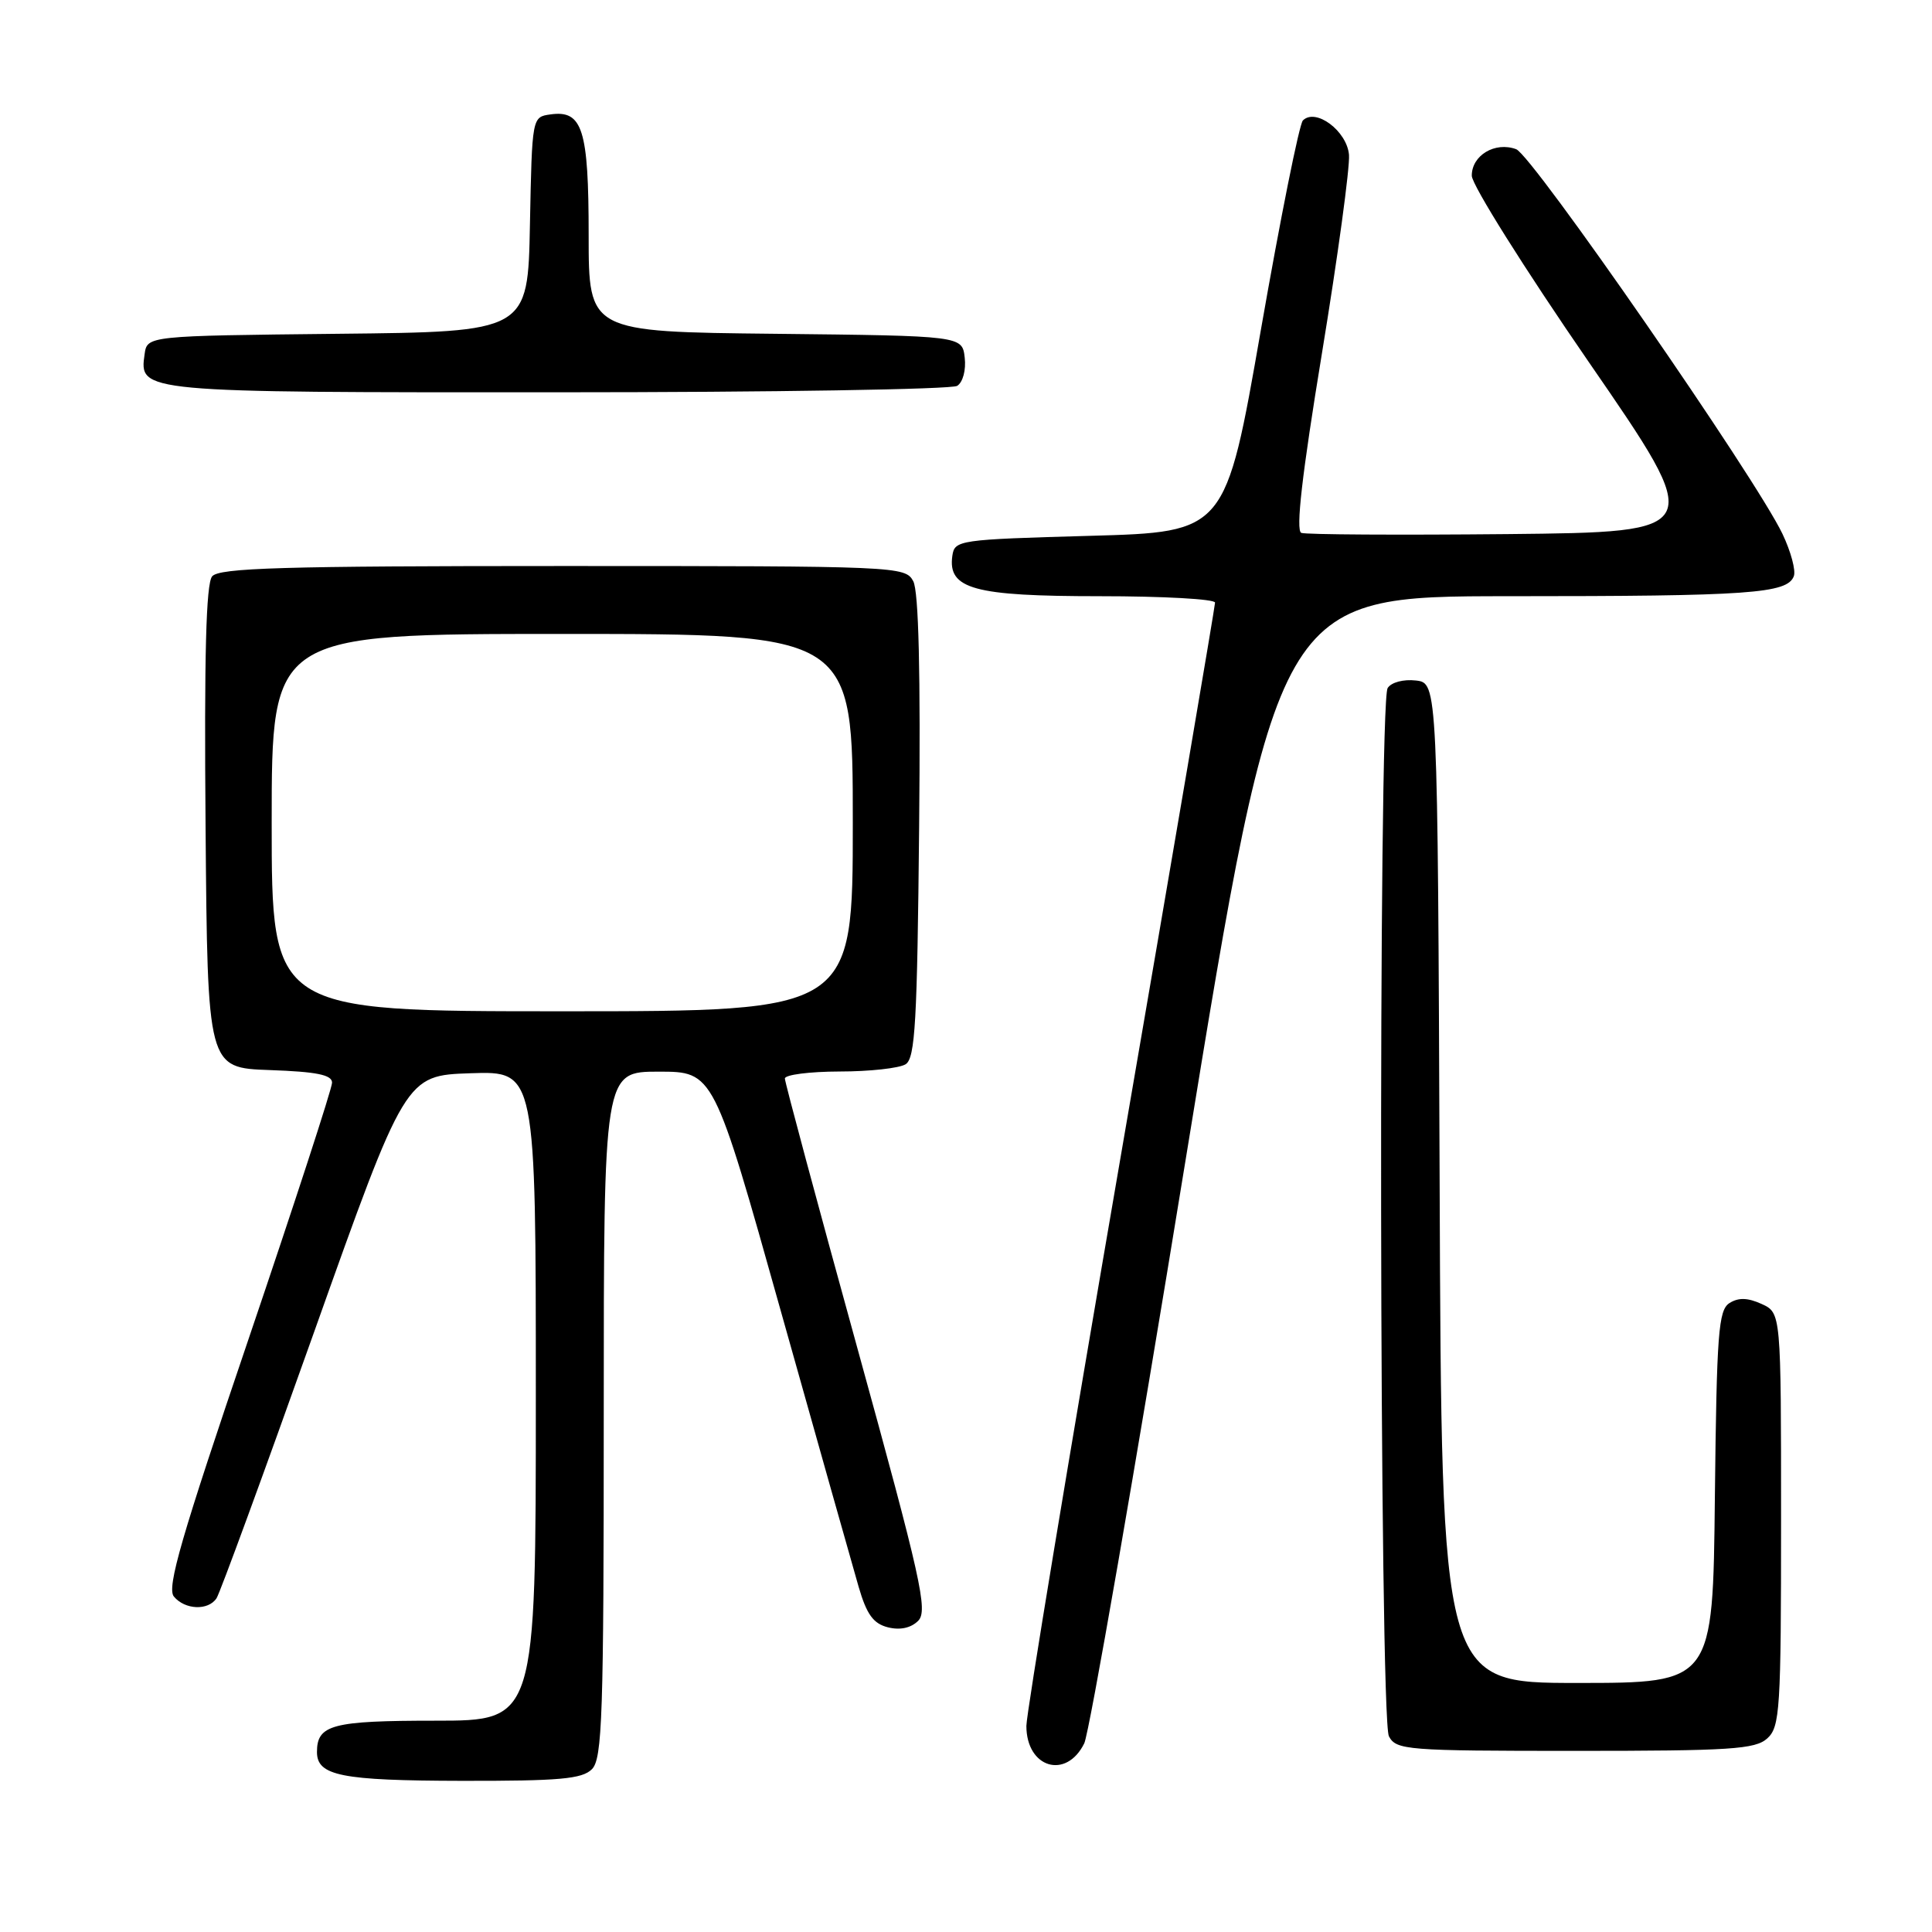<?xml version="1.0" encoding="UTF-8" standalone="no"?>
<!DOCTYPE svg PUBLIC "-//W3C//DTD SVG 1.1//EN" "http://www.w3.org/Graphics/SVG/1.1/DTD/svg11.dtd" >
<svg xmlns="http://www.w3.org/2000/svg" xmlns:xlink="http://www.w3.org/1999/xlink" version="1.1" viewBox="0 0 256 256">
 <g >
 <path fill="currentColor"
d=" M 78.43 234.43 C 79.81 233.05 80.00 227.39 80.00 187.43 C 80.00 142.00 80.00 142.00 87.28 142.00 C 94.56 142.00 94.56 142.00 103.47 173.75 C 108.38 191.21 113.01 207.64 113.77 210.25 C 114.84 213.93 115.72 215.14 117.66 215.63 C 119.27 216.03 120.70 215.72 121.66 214.77 C 122.98 213.44 122.07 209.33 113.58 178.54 C 108.31 159.44 104.00 143.40 104.00 142.91 C 104.00 142.41 107.26 141.99 111.25 141.98 C 115.24 141.98 119.17 141.54 120.00 141.02 C 121.27 140.22 121.54 135.38 121.79 109.55 C 121.99 89.12 121.73 78.36 121.01 77.01 C 119.95 75.04 118.99 75.00 74.59 75.00 C 37.42 75.00 29.04 75.25 28.11 76.37 C 27.30 77.34 27.05 86.93 27.24 109.62 C 27.50 141.50 27.50 141.50 35.75 141.79 C 41.96 142.01 44.00 142.42 44.00 143.46 C 44.00 144.22 39.01 159.52 32.92 177.47 C 24.01 203.70 22.07 210.38 23.04 211.55 C 24.51 213.32 27.59 213.44 28.69 211.78 C 29.14 211.11 34.95 195.25 41.61 176.53 C 53.72 142.50 53.72 142.50 62.36 142.21 C 71.00 141.92 71.00 141.92 71.00 184.96 C 71.00 228.00 71.00 228.00 57.70 228.00 C 44.01 228.00 42.00 228.53 42.00 232.15 C 42.00 235.30 45.21 235.94 61.18 235.97 C 74.13 235.99 77.13 235.73 78.43 234.43 Z  M 143.67 231.00 C 144.34 229.62 150.39 194.86 157.09 153.75 C 169.29 79.00 169.29 79.00 200.02 79.00 C 231.86 79.00 236.81 78.65 237.69 76.35 C 237.98 75.61 237.30 73.08 236.19 70.75 C 232.66 63.34 203.04 20.56 200.90 19.77 C 198.10 18.73 195.00 20.59 195.02 23.29 C 195.03 24.50 202.01 35.62 210.54 48.00 C 226.05 70.50 226.05 70.50 199.79 70.77 C 185.35 70.91 173.03 70.84 172.43 70.61 C 171.67 70.32 172.52 62.90 175.16 46.84 C 177.27 34.00 178.88 22.16 178.75 20.52 C 178.48 17.36 174.34 14.26 172.64 15.96 C 172.16 16.44 169.66 28.91 167.08 43.67 C 162.40 70.50 162.40 70.50 144.45 71.00 C 127.02 71.49 126.49 71.56 126.19 73.65 C 125.57 78.05 129.04 79.00 145.72 79.00 C 154.13 79.00 161.00 79.38 161.00 79.85 C 161.00 80.32 155.38 113.34 148.50 153.24 C 141.62 193.14 136.00 227.09 136.00 228.69 C 136.00 234.26 141.28 235.85 143.67 231.00 Z  M 234.17 230.35 C 235.86 228.82 236.00 226.57 236.00 201.32 C 236.00 173.96 236.00 173.96 233.42 172.78 C 231.59 171.95 230.36 171.91 229.17 172.66 C 227.70 173.59 227.47 176.60 227.23 198.36 C 226.97 223.00 226.97 223.00 208.99 223.00 C 191.01 223.00 191.01 223.00 190.76 156.75 C 190.50 90.50 190.50 90.50 187.61 90.17 C 185.97 89.98 184.35 90.41 183.87 91.17 C 182.61 93.16 182.77 227.69 184.04 230.07 C 185.01 231.89 186.36 232.00 208.71 232.00 C 229.30 232.00 232.58 231.79 234.17 230.35 Z  M 126.83 51.13 C 127.59 50.65 128.02 49.03 127.83 47.39 C 127.50 44.50 127.50 44.50 102.75 44.23 C 78.00 43.97 78.00 43.97 78.00 31.17 C 78.00 17.12 77.19 14.56 72.94 15.16 C 70.50 15.50 70.50 15.50 70.22 29.73 C 69.95 43.97 69.95 43.97 44.72 44.23 C 19.50 44.50 19.50 44.50 19.16 46.94 C 18.44 52.00 18.45 52.00 73.94 51.98 C 102.30 51.98 126.10 51.59 126.83 51.13 Z  M 36.00 109.00 C 36.00 84.00 36.00 84.00 74.50 84.00 C 113.00 84.00 113.00 84.00 113.00 109.00 C 113.00 134.00 113.00 134.00 74.50 134.00 C 36.00 134.00 36.00 134.00 36.00 109.00 Z "/>
</g>
</svg>